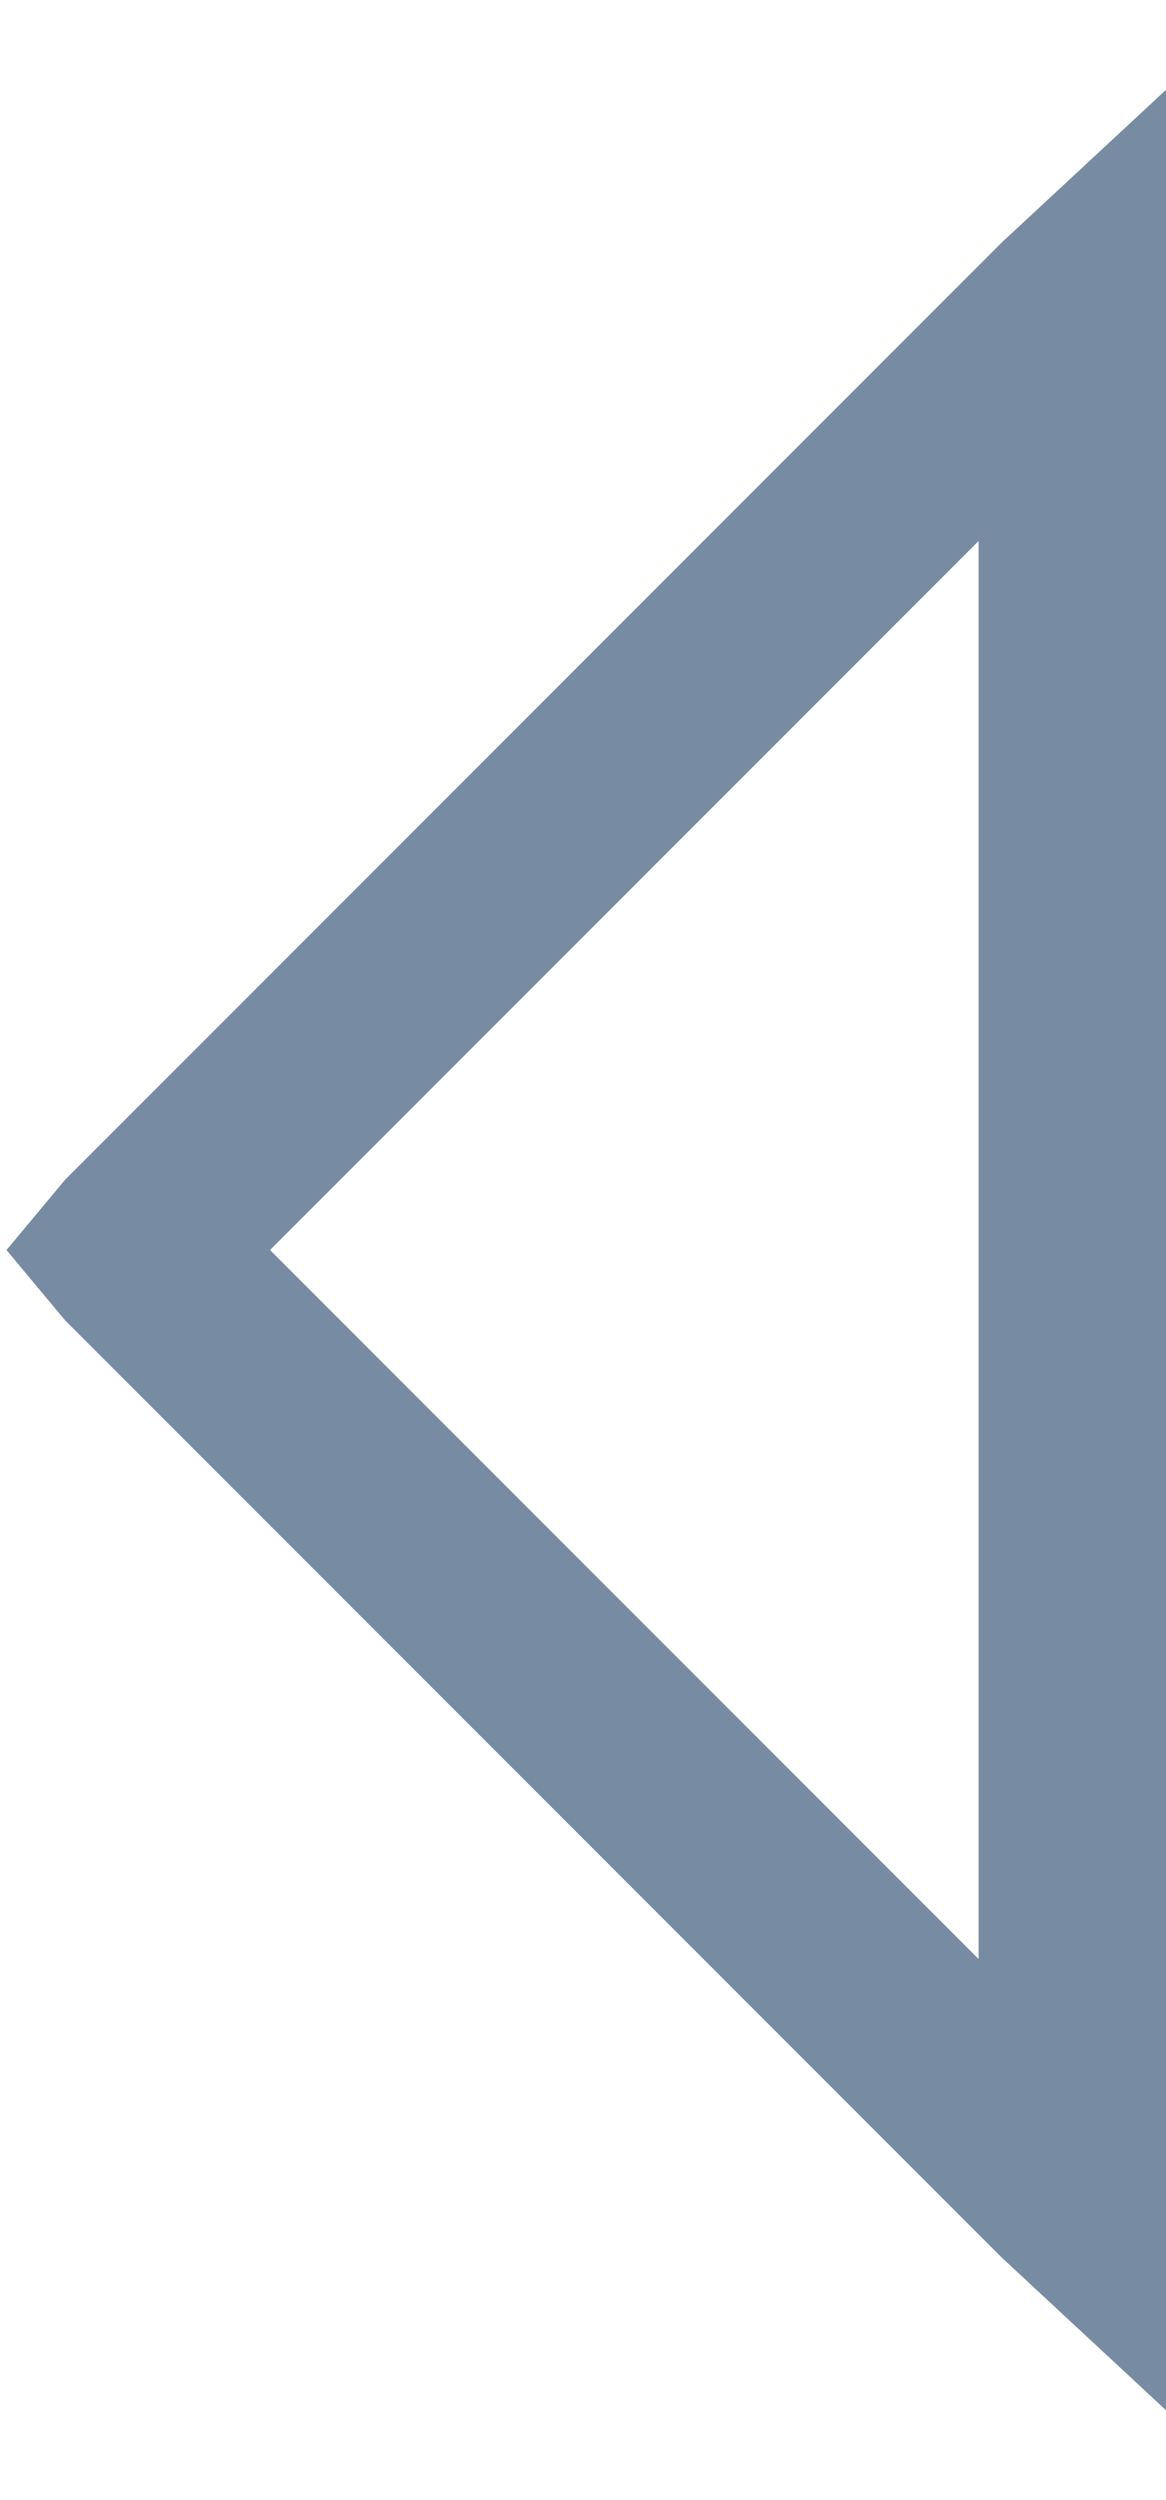 <svg width="7" height="15" viewBox="0 0 7 15" fill="none" xmlns="http://www.w3.org/2000/svg">
<path d="M7 14.461V13.125L7 1.875V0.539L6.016 1.453L0.391 7.078L0.039 7.5L0.391 7.922L6.016 13.547L7 14.461ZM5.875 11.754L1.621 7.5L5.875 3.246V11.754Z" fill="#778CA2"/>
</svg>
